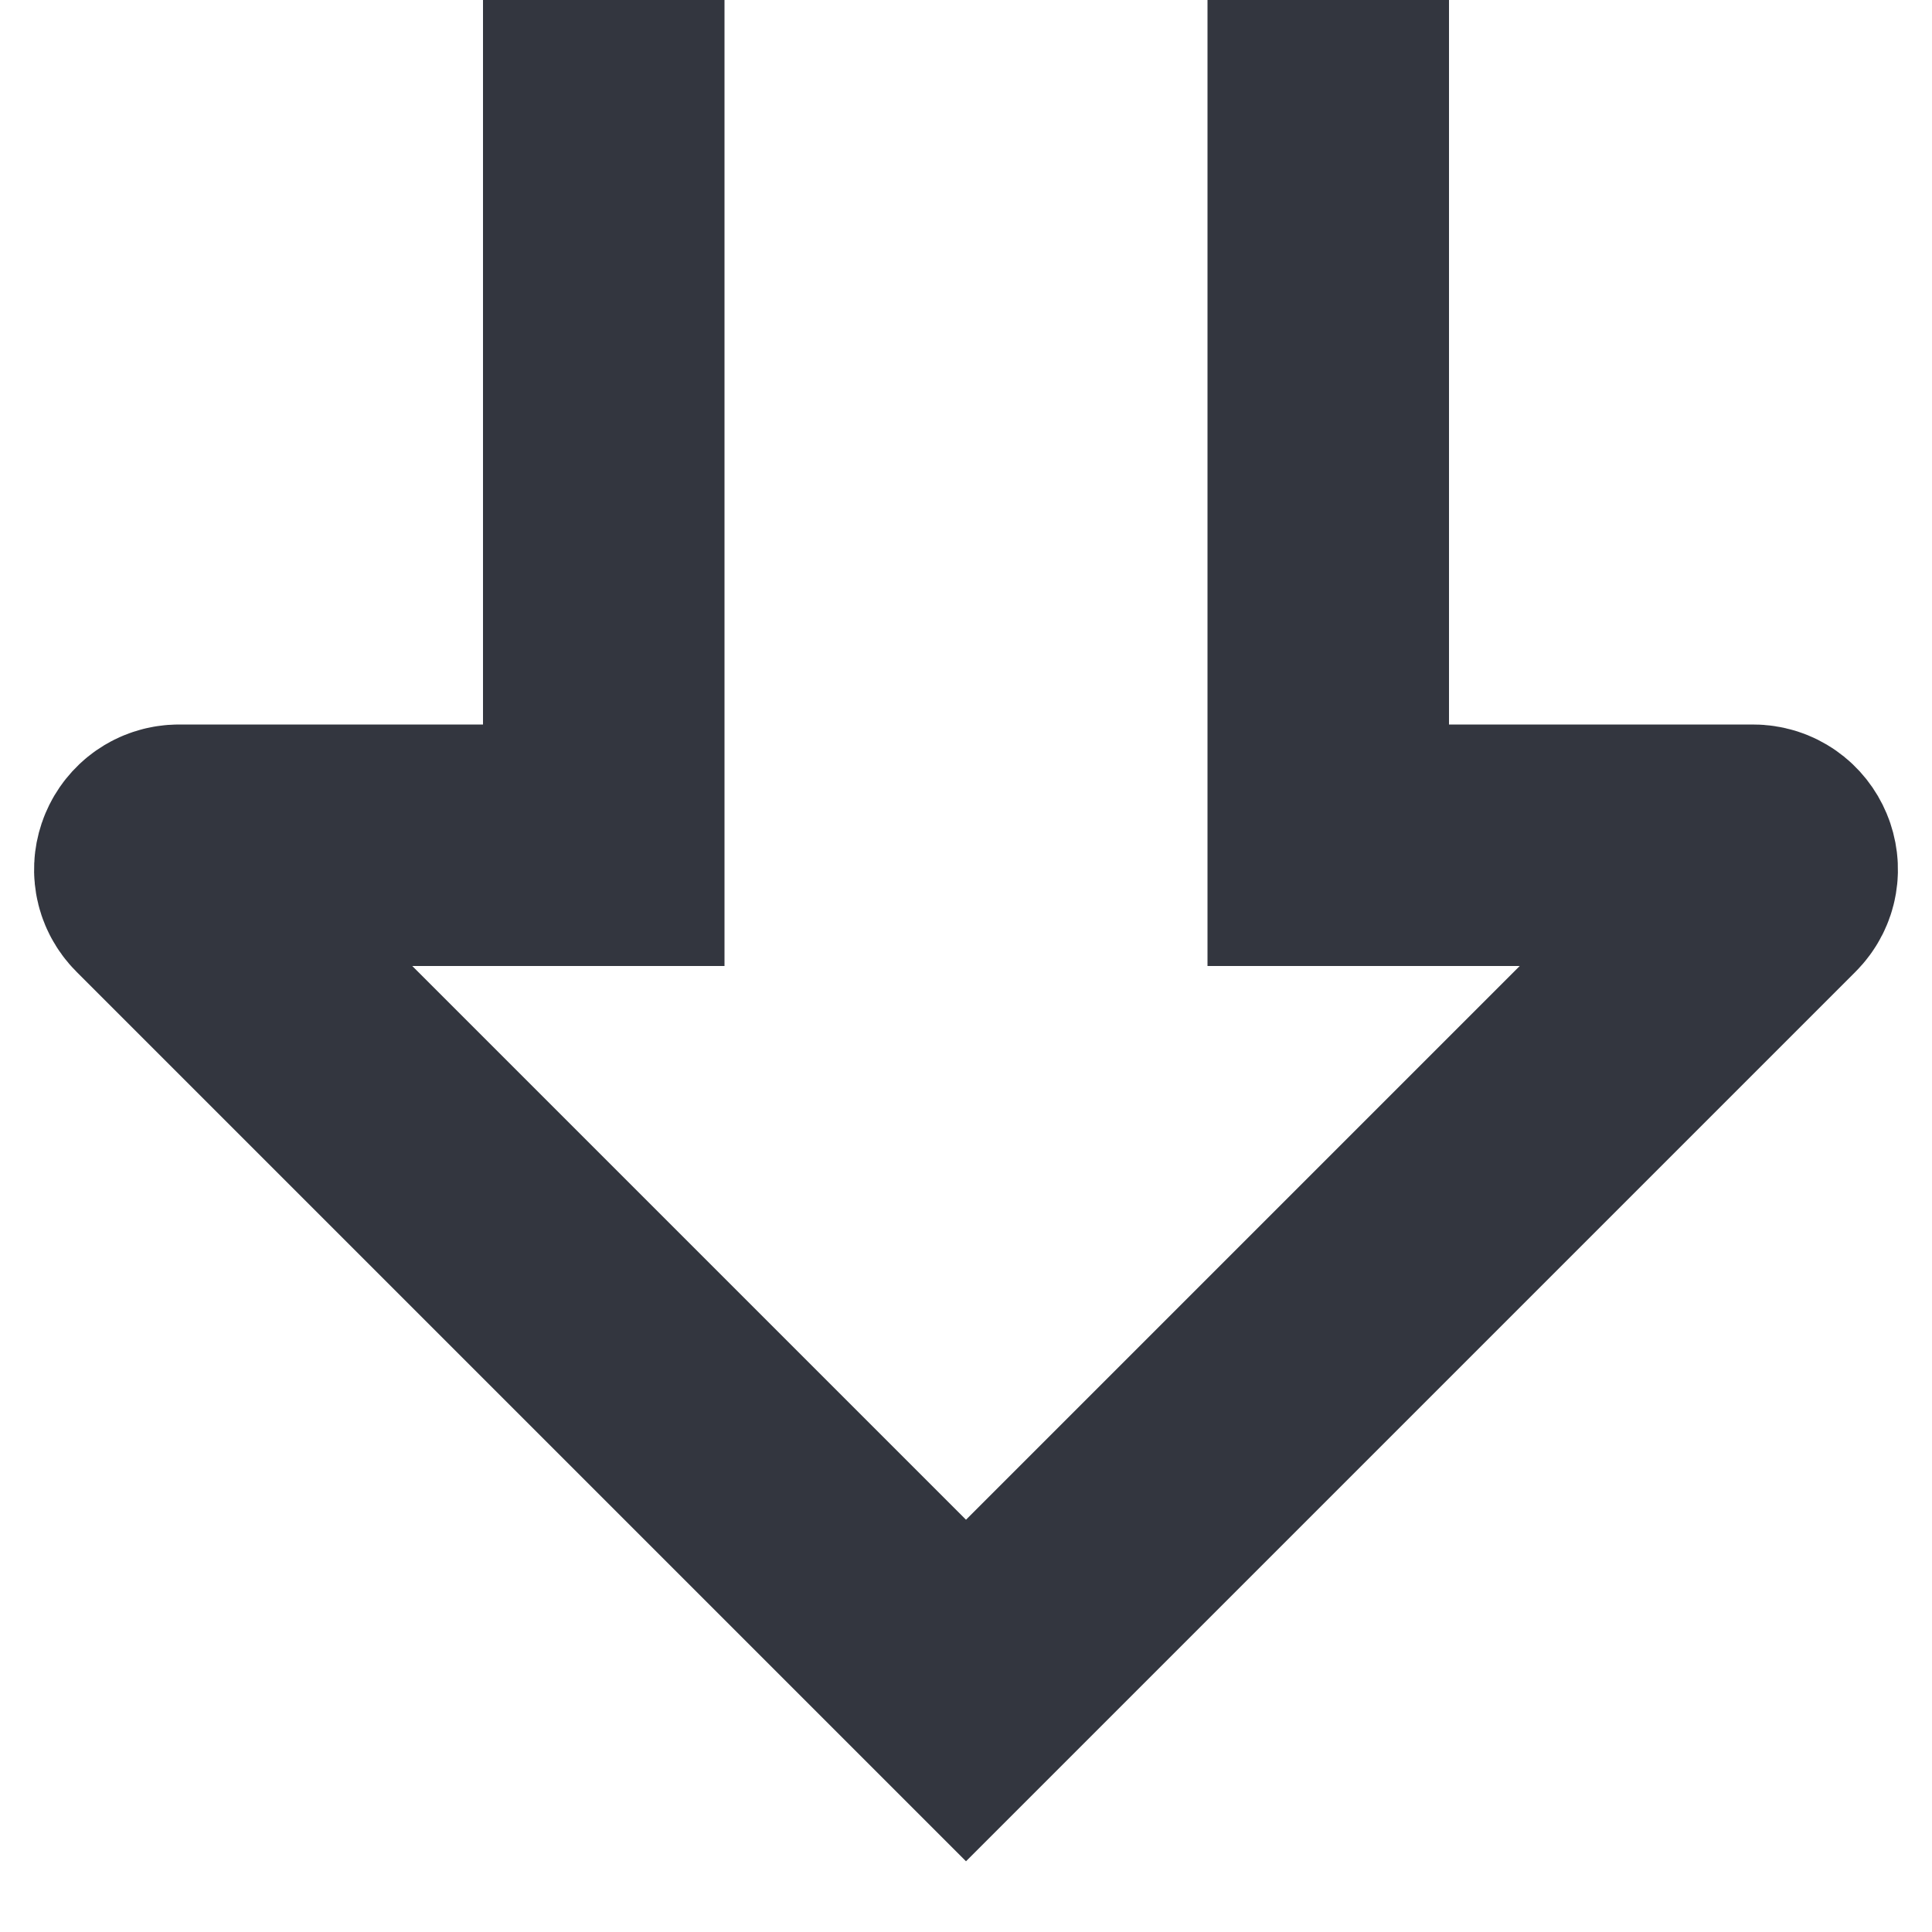 <svg width="16" height="16" viewBox="0 0 16 16" fill="none" xmlns="http://www.w3.org/2000/svg">
<path d="M5 1.74846e-07L5 7L1.483 7C1.305 7 1.215 7.215 1.341 7.341L8 14L14.659 7.341C14.785 7.215 14.695 7 14.517 7L11 7L11 4.37114e-07" stroke="#33363F" stroke-width="2"/>
</svg>
